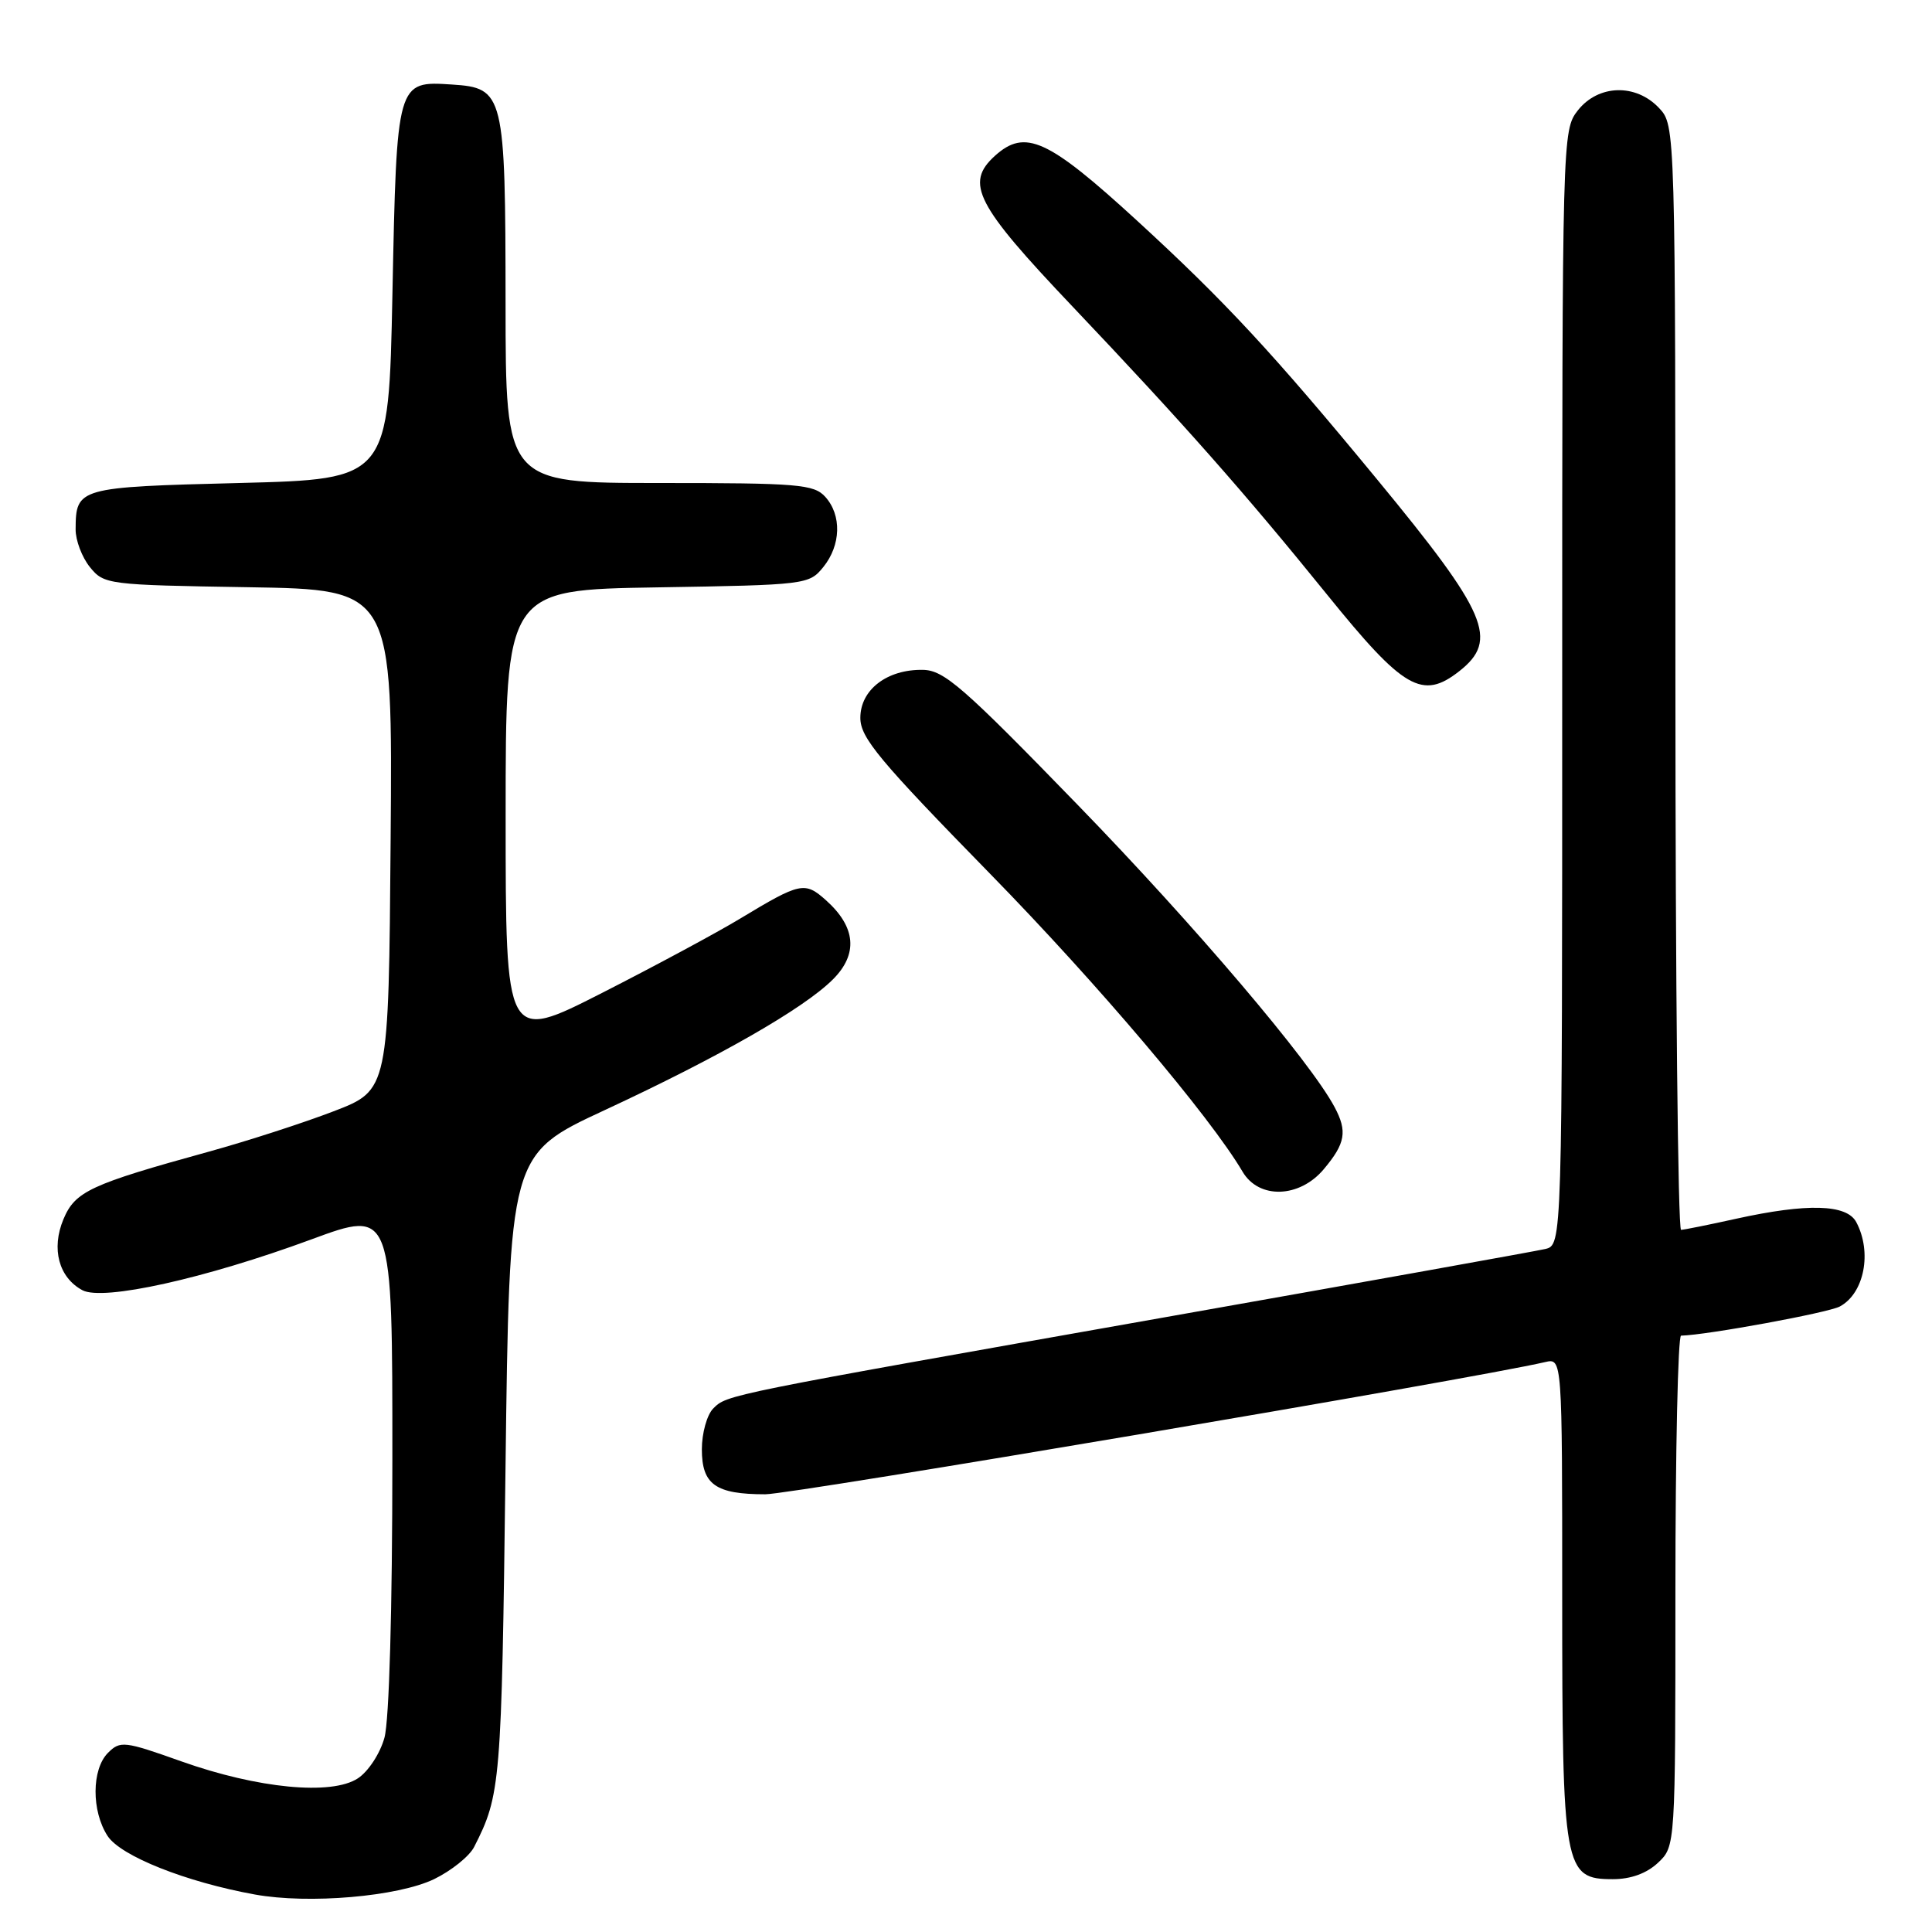 <?xml version="1.0" encoding="UTF-8" standalone="no"?>
<!DOCTYPE svg PUBLIC "-//W3C//DTD SVG 1.1//EN" "http://www.w3.org/Graphics/SVG/1.1/DTD/svg11.dtd" >
<svg xmlns="http://www.w3.org/2000/svg" xmlns:xlink="http://www.w3.org/1999/xlink" version="1.1" viewBox="0 0 256 256">
 <g >
 <path fill="currentColor"
d=" M 57.53 248.99 C 59.81 247.88 62.19 245.97 62.82 244.74 C 66.34 237.84 66.46 236.42 66.98 194.73 C 67.50 152.96 67.50 152.96 80.12 147.10 C 95.29 140.05 106.48 133.65 110.35 129.79 C 113.73 126.43 113.42 122.84 109.45 119.29 C 106.64 116.78 106.06 116.90 98.09 121.71 C 95.02 123.57 86.76 128.01 79.75 131.58 C 67.00 138.07 67.00 138.07 67.00 108.11 C 67.00 78.15 67.00 78.15 87.09 77.83 C 106.81 77.51 107.21 77.46 109.09 75.14 C 111.44 72.24 111.55 68.26 109.35 65.83 C 107.84 64.17 105.78 64.00 87.35 64.00 C 67.00 64.00 67.00 64.00 66.99 40.25 C 66.97 12.39 66.79 11.65 59.89 11.20 C 52.57 10.72 52.57 10.71 52.00 38.90 C 51.50 63.50 51.50 63.50 31.71 64.00 C 10.33 64.54 10.05 64.62 10.02 70.14 C 10.01 71.59 10.86 73.84 11.91 75.14 C 13.78 77.45 14.23 77.51 32.92 77.81 C 52.03 78.12 52.03 78.12 51.76 111.29 C 51.50 144.45 51.50 144.45 44.21 147.25 C 40.20 148.79 32.78 151.19 27.71 152.59 C 11.93 156.94 9.95 157.86 8.40 161.57 C 6.77 165.48 7.79 169.28 10.92 170.96 C 13.65 172.42 27.18 169.42 41.25 164.23 C 52.00 160.26 52.00 160.26 51.99 193.38 C 51.99 213.31 51.57 228.00 50.94 230.26 C 50.37 232.34 48.80 234.74 47.42 235.64 C 43.93 237.93 34.16 236.99 24.03 233.39 C 16.47 230.70 15.93 230.64 14.31 232.26 C 12.13 234.44 12.11 239.99 14.26 243.28 C 16.00 245.94 24.65 249.38 33.76 251.03 C 40.91 252.33 52.72 251.31 57.53 248.99 Z  M 219.69 246.83 C 222.00 244.65 222.00 244.65 222.00 210.83 C 222.00 192.22 222.34 176.99 222.75 176.98 C 226.19 176.90 242.22 173.95 243.78 173.12 C 247.03 171.38 248.09 165.91 245.96 161.93 C 244.69 159.56 239.48 159.41 230.00 161.50 C 226.43 162.29 223.16 162.95 222.75 162.96 C 222.34 162.98 222.00 130.07 222.00 89.81 C 222.00 16.63 222.00 16.63 219.83 14.31 C 216.75 11.04 211.78 11.19 209.07 14.63 C 207.02 17.25 207.00 17.92 207.00 91.12 C 207.00 164.96 207.00 164.96 204.75 165.50 C 203.51 165.79 180.90 169.85 154.50 174.52 C 95.84 184.90 96.35 184.79 94.50 186.64 C 93.68 187.47 93.00 189.89 93.00 192.04 C 93.00 196.71 94.81 198.00 101.41 198.00 C 104.96 198.00 195.08 182.73 204.75 180.48 C 207.00 179.96 207.00 179.96 207.00 211.53 C 207.00 247.75 207.22 249.00 213.71 249.00 C 216.09 249.00 218.18 248.24 219.69 246.83 Z  M 175.41 154.92 C 178.28 151.51 178.56 149.91 176.83 146.68 C 173.59 140.61 158.27 122.58 142.81 106.66 C 127.65 91.04 125.10 88.81 122.30 88.76 C 117.55 88.67 114.00 91.39 114.00 95.12 C 114.00 97.76 116.48 100.73 131.26 115.85 C 145.44 130.35 160.34 147.94 164.65 155.26 C 166.81 158.93 172.19 158.76 175.41 154.92 Z  M 193.37 88.93 C 198.62 84.80 197.11 81.28 182.51 63.57 C 168.66 46.76 162.35 39.96 150.68 29.25 C 138.83 18.39 135.84 17.03 131.83 20.65 C 127.83 24.28 129.29 27.11 142.10 40.60 C 156.80 56.09 164.90 65.26 175.87 78.82 C 186.00 91.35 188.47 92.78 193.37 88.93 Z "/>
</g>
</svg>
